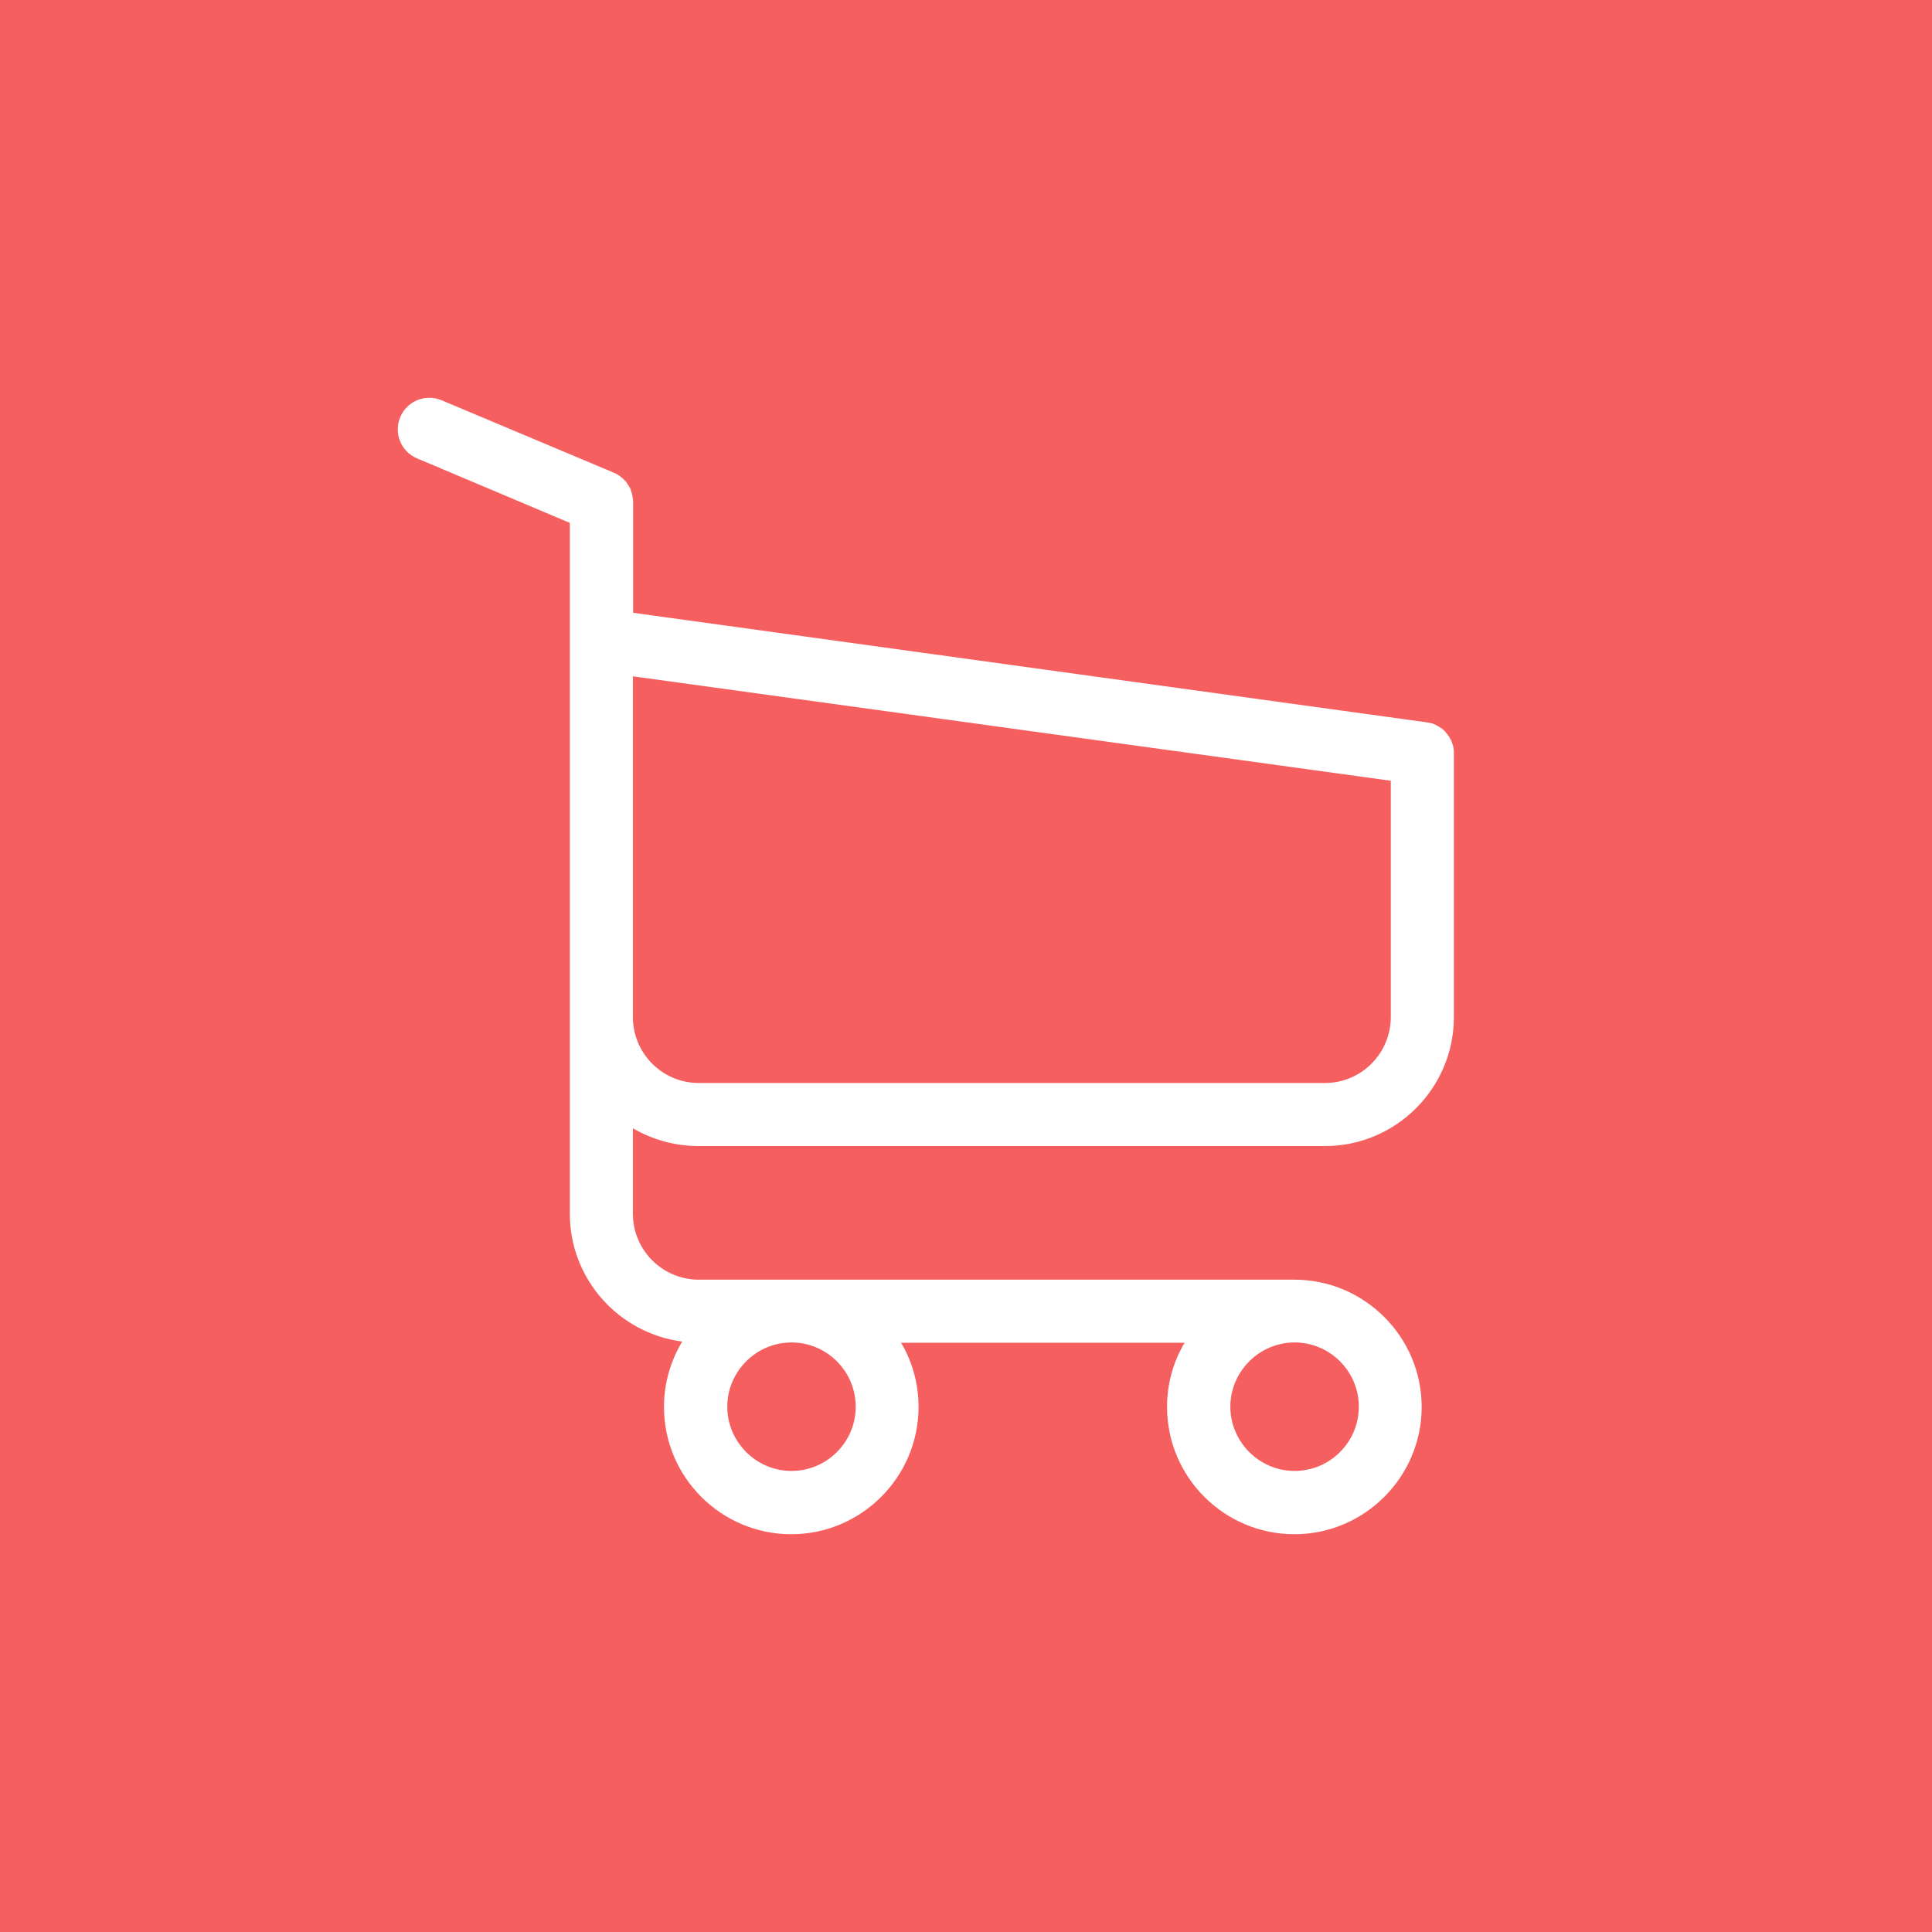 <svg width="34" height="34" viewBox="0 0 34 34" fill="none" xmlns="http://www.w3.org/2000/svg">
<rect width="34" height="34" fill="#F55F5F"/>
<path d="M12.297 20.169H23.317C24.567 20.169 25.586 19.149 25.586 17.899V13.263C25.586 13.259 25.586 13.251 25.586 13.246C25.586 13.234 25.586 13.226 25.586 13.214C25.586 13.205 25.586 13.197 25.582 13.189C25.582 13.181 25.578 13.168 25.578 13.16C25.578 13.152 25.574 13.144 25.574 13.136C25.57 13.127 25.57 13.119 25.566 13.107C25.561 13.099 25.561 13.09 25.557 13.082C25.553 13.074 25.553 13.066 25.549 13.057C25.545 13.049 25.541 13.041 25.537 13.029C25.533 13.021 25.529 13.012 25.524 13.008C25.52 13 25.516 12.992 25.512 12.983C25.508 12.975 25.504 12.971 25.5 12.963C25.496 12.955 25.487 12.947 25.483 12.938C25.479 12.93 25.475 12.926 25.467 12.918C25.463 12.909 25.454 12.905 25.45 12.897C25.446 12.889 25.438 12.885 25.434 12.877C25.43 12.868 25.422 12.864 25.418 12.86C25.409 12.852 25.405 12.848 25.397 12.84C25.389 12.835 25.385 12.827 25.376 12.823C25.368 12.819 25.36 12.811 25.352 12.807C25.343 12.803 25.339 12.799 25.331 12.794C25.323 12.79 25.315 12.786 25.306 12.778C25.298 12.774 25.29 12.77 25.282 12.766C25.274 12.761 25.265 12.757 25.257 12.753C25.249 12.749 25.241 12.745 25.233 12.741C25.224 12.737 25.216 12.737 25.208 12.733C25.2 12.729 25.187 12.725 25.179 12.725C25.171 12.725 25.163 12.72 25.159 12.72C25.146 12.716 25.138 12.716 25.126 12.716C25.122 12.716 25.117 12.712 25.109 12.712L11.142 10.784V8.836C11.142 8.816 11.142 8.795 11.138 8.779C11.138 8.774 11.138 8.77 11.134 8.762C11.134 8.75 11.13 8.737 11.13 8.725C11.126 8.713 11.126 8.705 11.121 8.692C11.121 8.684 11.117 8.68 11.117 8.672C11.113 8.659 11.109 8.647 11.105 8.635C11.105 8.631 11.101 8.622 11.101 8.618C11.097 8.606 11.093 8.598 11.085 8.585C11.08 8.581 11.08 8.573 11.076 8.569C11.072 8.561 11.068 8.552 11.06 8.544C11.056 8.536 11.052 8.532 11.047 8.524C11.043 8.515 11.039 8.511 11.035 8.503C11.031 8.495 11.023 8.487 11.019 8.478C11.015 8.474 11.011 8.47 11.006 8.466C10.998 8.458 10.99 8.45 10.982 8.441C10.978 8.437 10.973 8.433 10.969 8.429C10.961 8.421 10.953 8.413 10.941 8.404C10.937 8.4 10.928 8.396 10.924 8.392C10.916 8.384 10.908 8.38 10.899 8.372C10.887 8.363 10.875 8.355 10.867 8.351C10.863 8.347 10.858 8.347 10.854 8.343C10.838 8.335 10.817 8.326 10.801 8.318L7.771 7.044C7.488 6.925 7.163 7.056 7.044 7.34C6.925 7.623 7.056 7.948 7.34 8.067L10.028 9.202V11.717V12.116V15.174V17.908V21.36C10.028 22.511 10.891 23.465 12.005 23.609C11.804 23.946 11.685 24.341 11.685 24.76C11.685 25.997 12.692 27 13.925 27C15.158 27 16.165 25.993 16.165 24.76C16.165 24.349 16.054 23.958 15.857 23.63H20.847C20.649 23.962 20.538 24.349 20.538 24.76C20.538 25.997 21.546 27 22.779 27C24.012 27 25.019 25.993 25.019 24.76C25.019 23.527 24.012 22.52 22.779 22.52H12.297C11.656 22.52 11.138 21.998 11.138 21.36V19.856C11.475 20.053 11.874 20.169 12.297 20.169ZM15.059 24.756C15.059 25.381 14.55 25.886 13.929 25.886C13.308 25.886 12.799 25.376 12.799 24.756C12.799 24.135 13.308 23.625 13.929 23.625C14.55 23.625 15.059 24.131 15.059 24.756ZM23.913 24.756C23.913 25.381 23.403 25.886 22.783 25.886C22.162 25.886 21.652 25.376 21.652 24.756C21.652 24.135 22.162 23.625 22.783 23.625C23.403 23.625 23.913 24.131 23.913 24.756ZM23.317 19.059H12.297C11.656 19.059 11.138 18.537 11.138 17.899V15.166V12.108V11.902L24.476 13.74V17.895C24.476 18.541 23.954 19.059 23.317 19.059Z" fill="white"/>
</svg>
